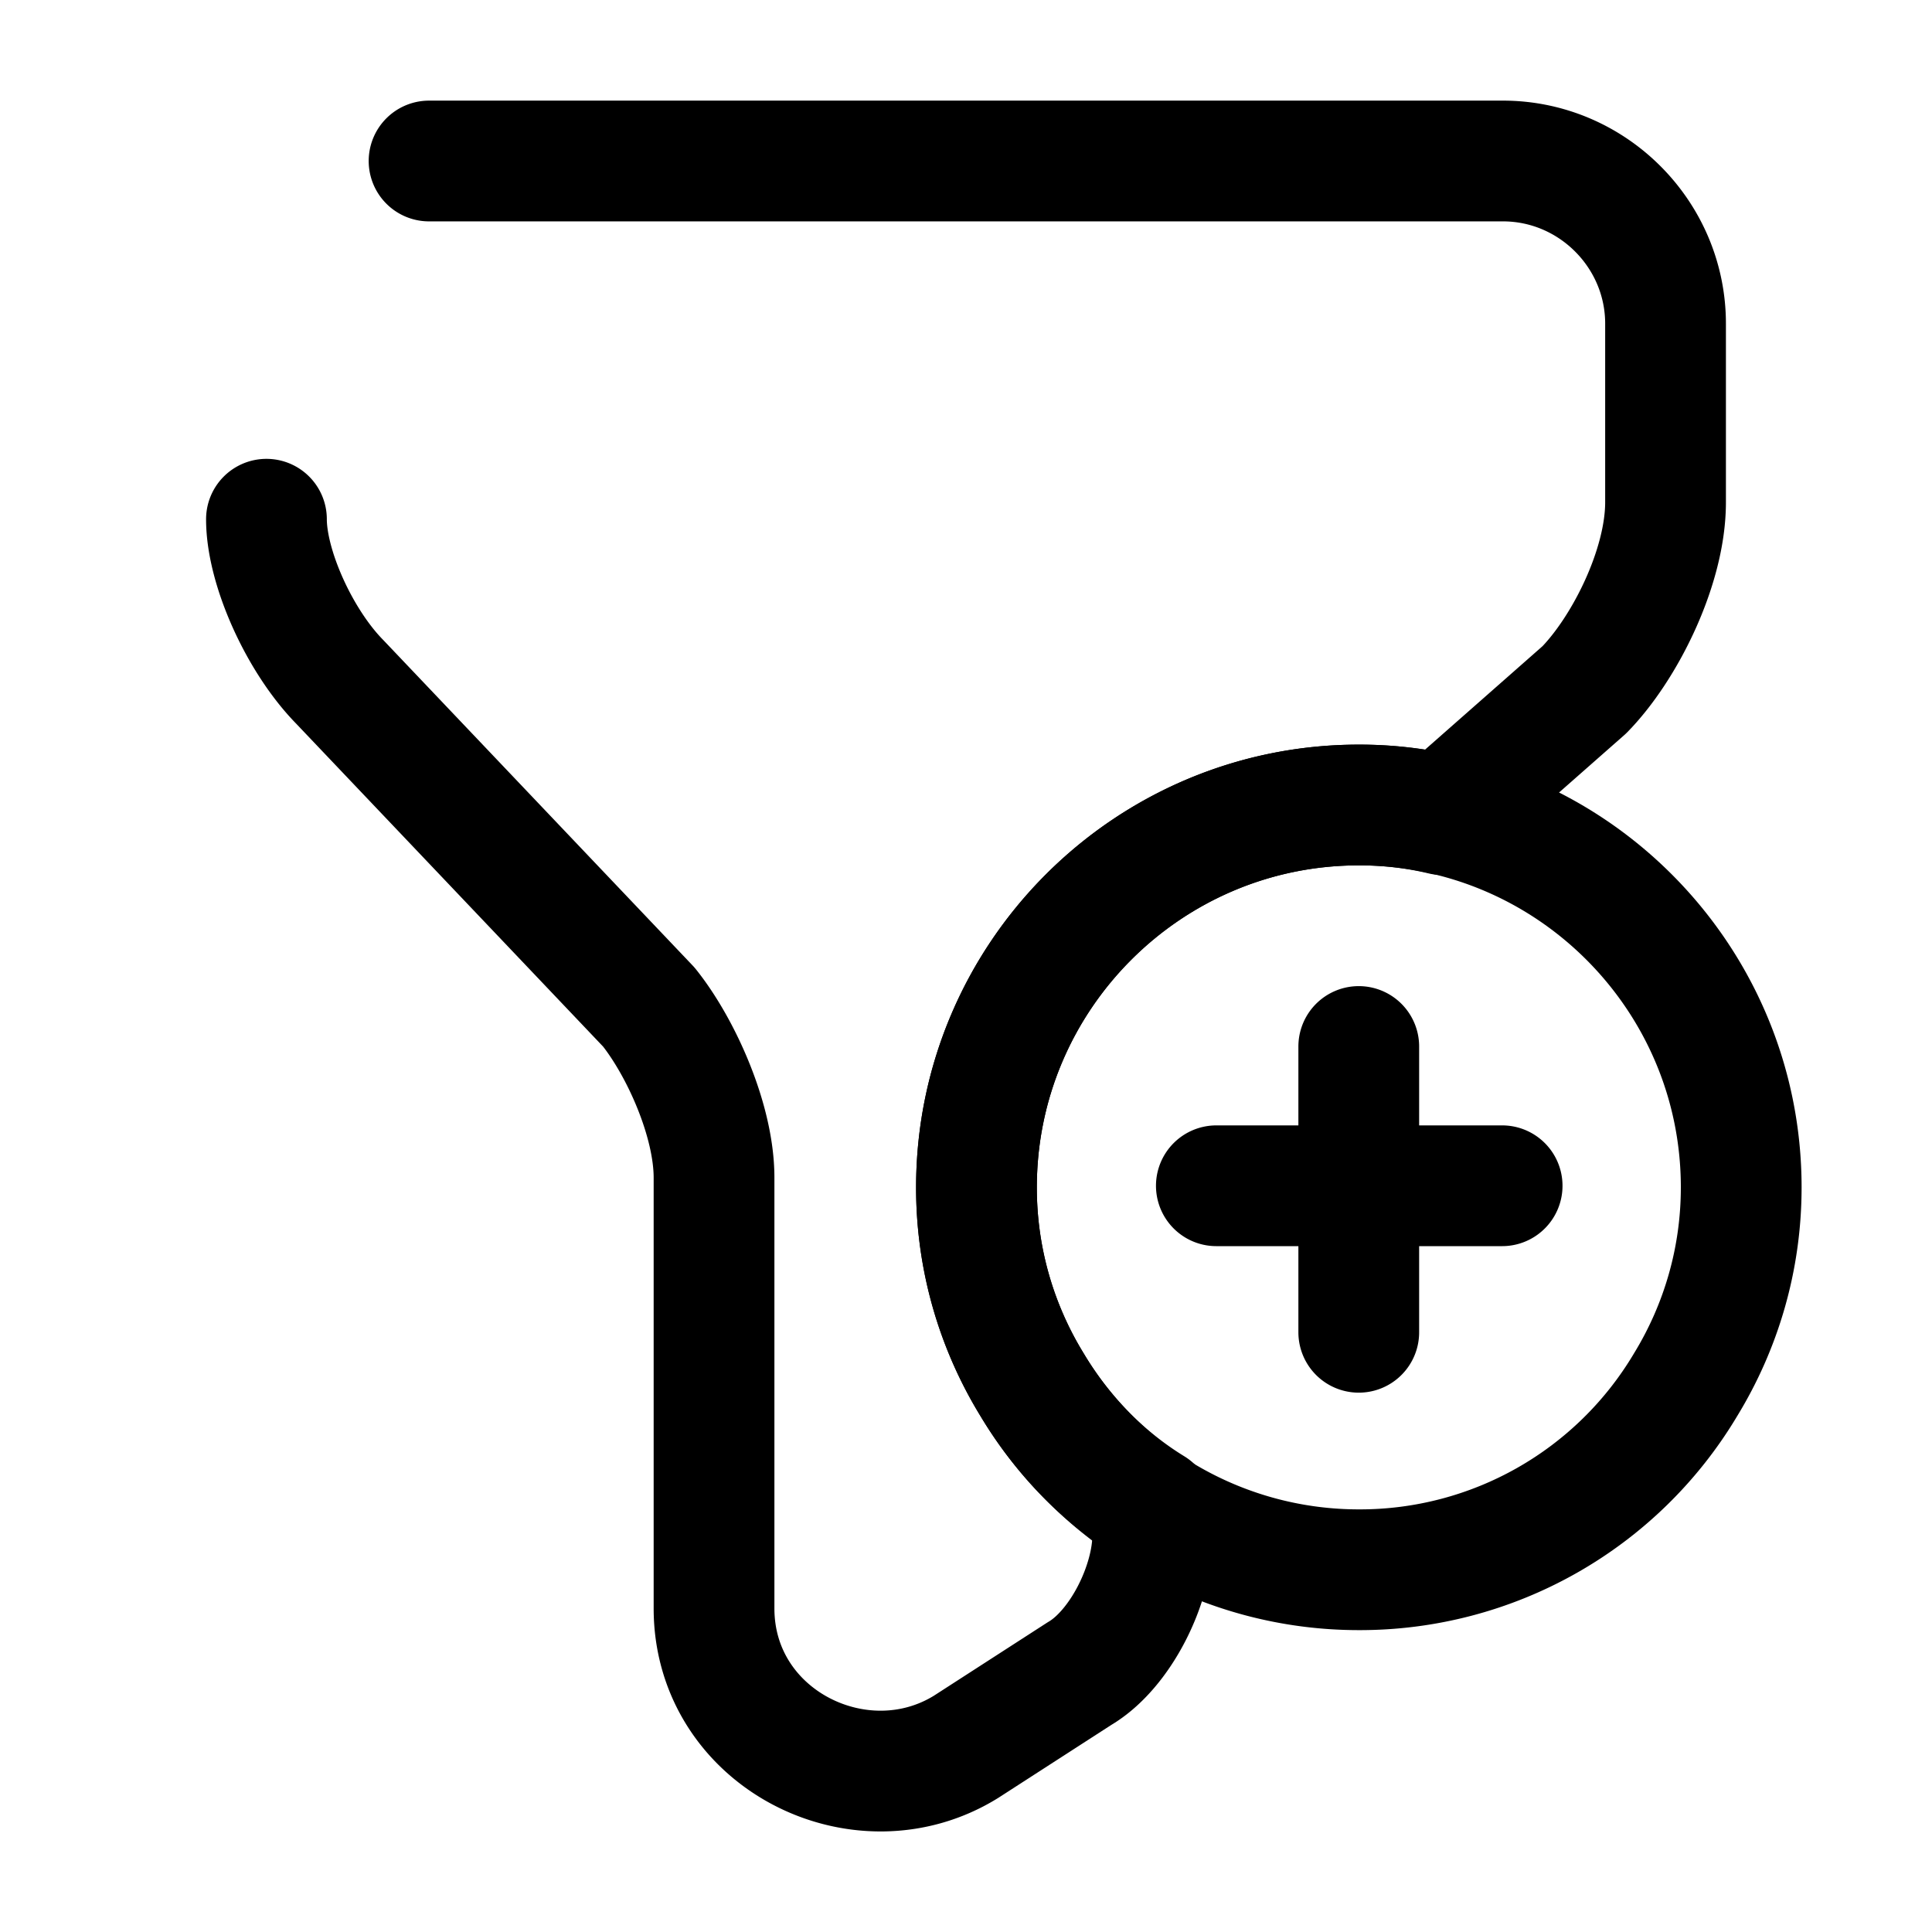 <svg width="24" height="24" fill="none" xmlns="http://www.w3.org/2000/svg" viewBox="0 0 24 24"><path d="M21.63 14.75c0 .89-.25 1.73-.69 2.45a4.709 4.709 0 01-4.06 2.3 4.73 4.73 0 01-4.06-2.3 4.66 4.66 0 01-.69-2.45c0-2.62 2.13-4.75 4.75-4.75s4.75 2.13 4.75 4.75zM18.66 14.73h-3.55M16.879 13v3.55" stroke="currentColor" stroke-width="1.5" stroke-miterlimit="10" stroke-linecap="round" stroke-linejoin="round"/><path d="M5.33 2h13.34c1.11 0 2.02.91 2.02 2.02v2.22c0 .81-.51 1.82-1.01 2.33l-1.76 1.55a4.42 4.42 0 00-1.04-.12c-2.62 0-4.75 2.13-4.75 4.75 0 .89.25 1.73.69 2.45.37.62.88 1.15 1.5 1.53v.34c0 .61-.4 1.42-.91 1.72L12 21.7c-1.31.81-3.13-.1-3.13-1.72v-5.35c0-.71-.41-1.62-.81-2.12L4.22 8.47c-.5-.51-.91-1.42-.91-2.02" stroke="currentColor" stroke-width="1.5" stroke-miterlimit="10" stroke-linecap="round" stroke-linejoin="round"/></svg>